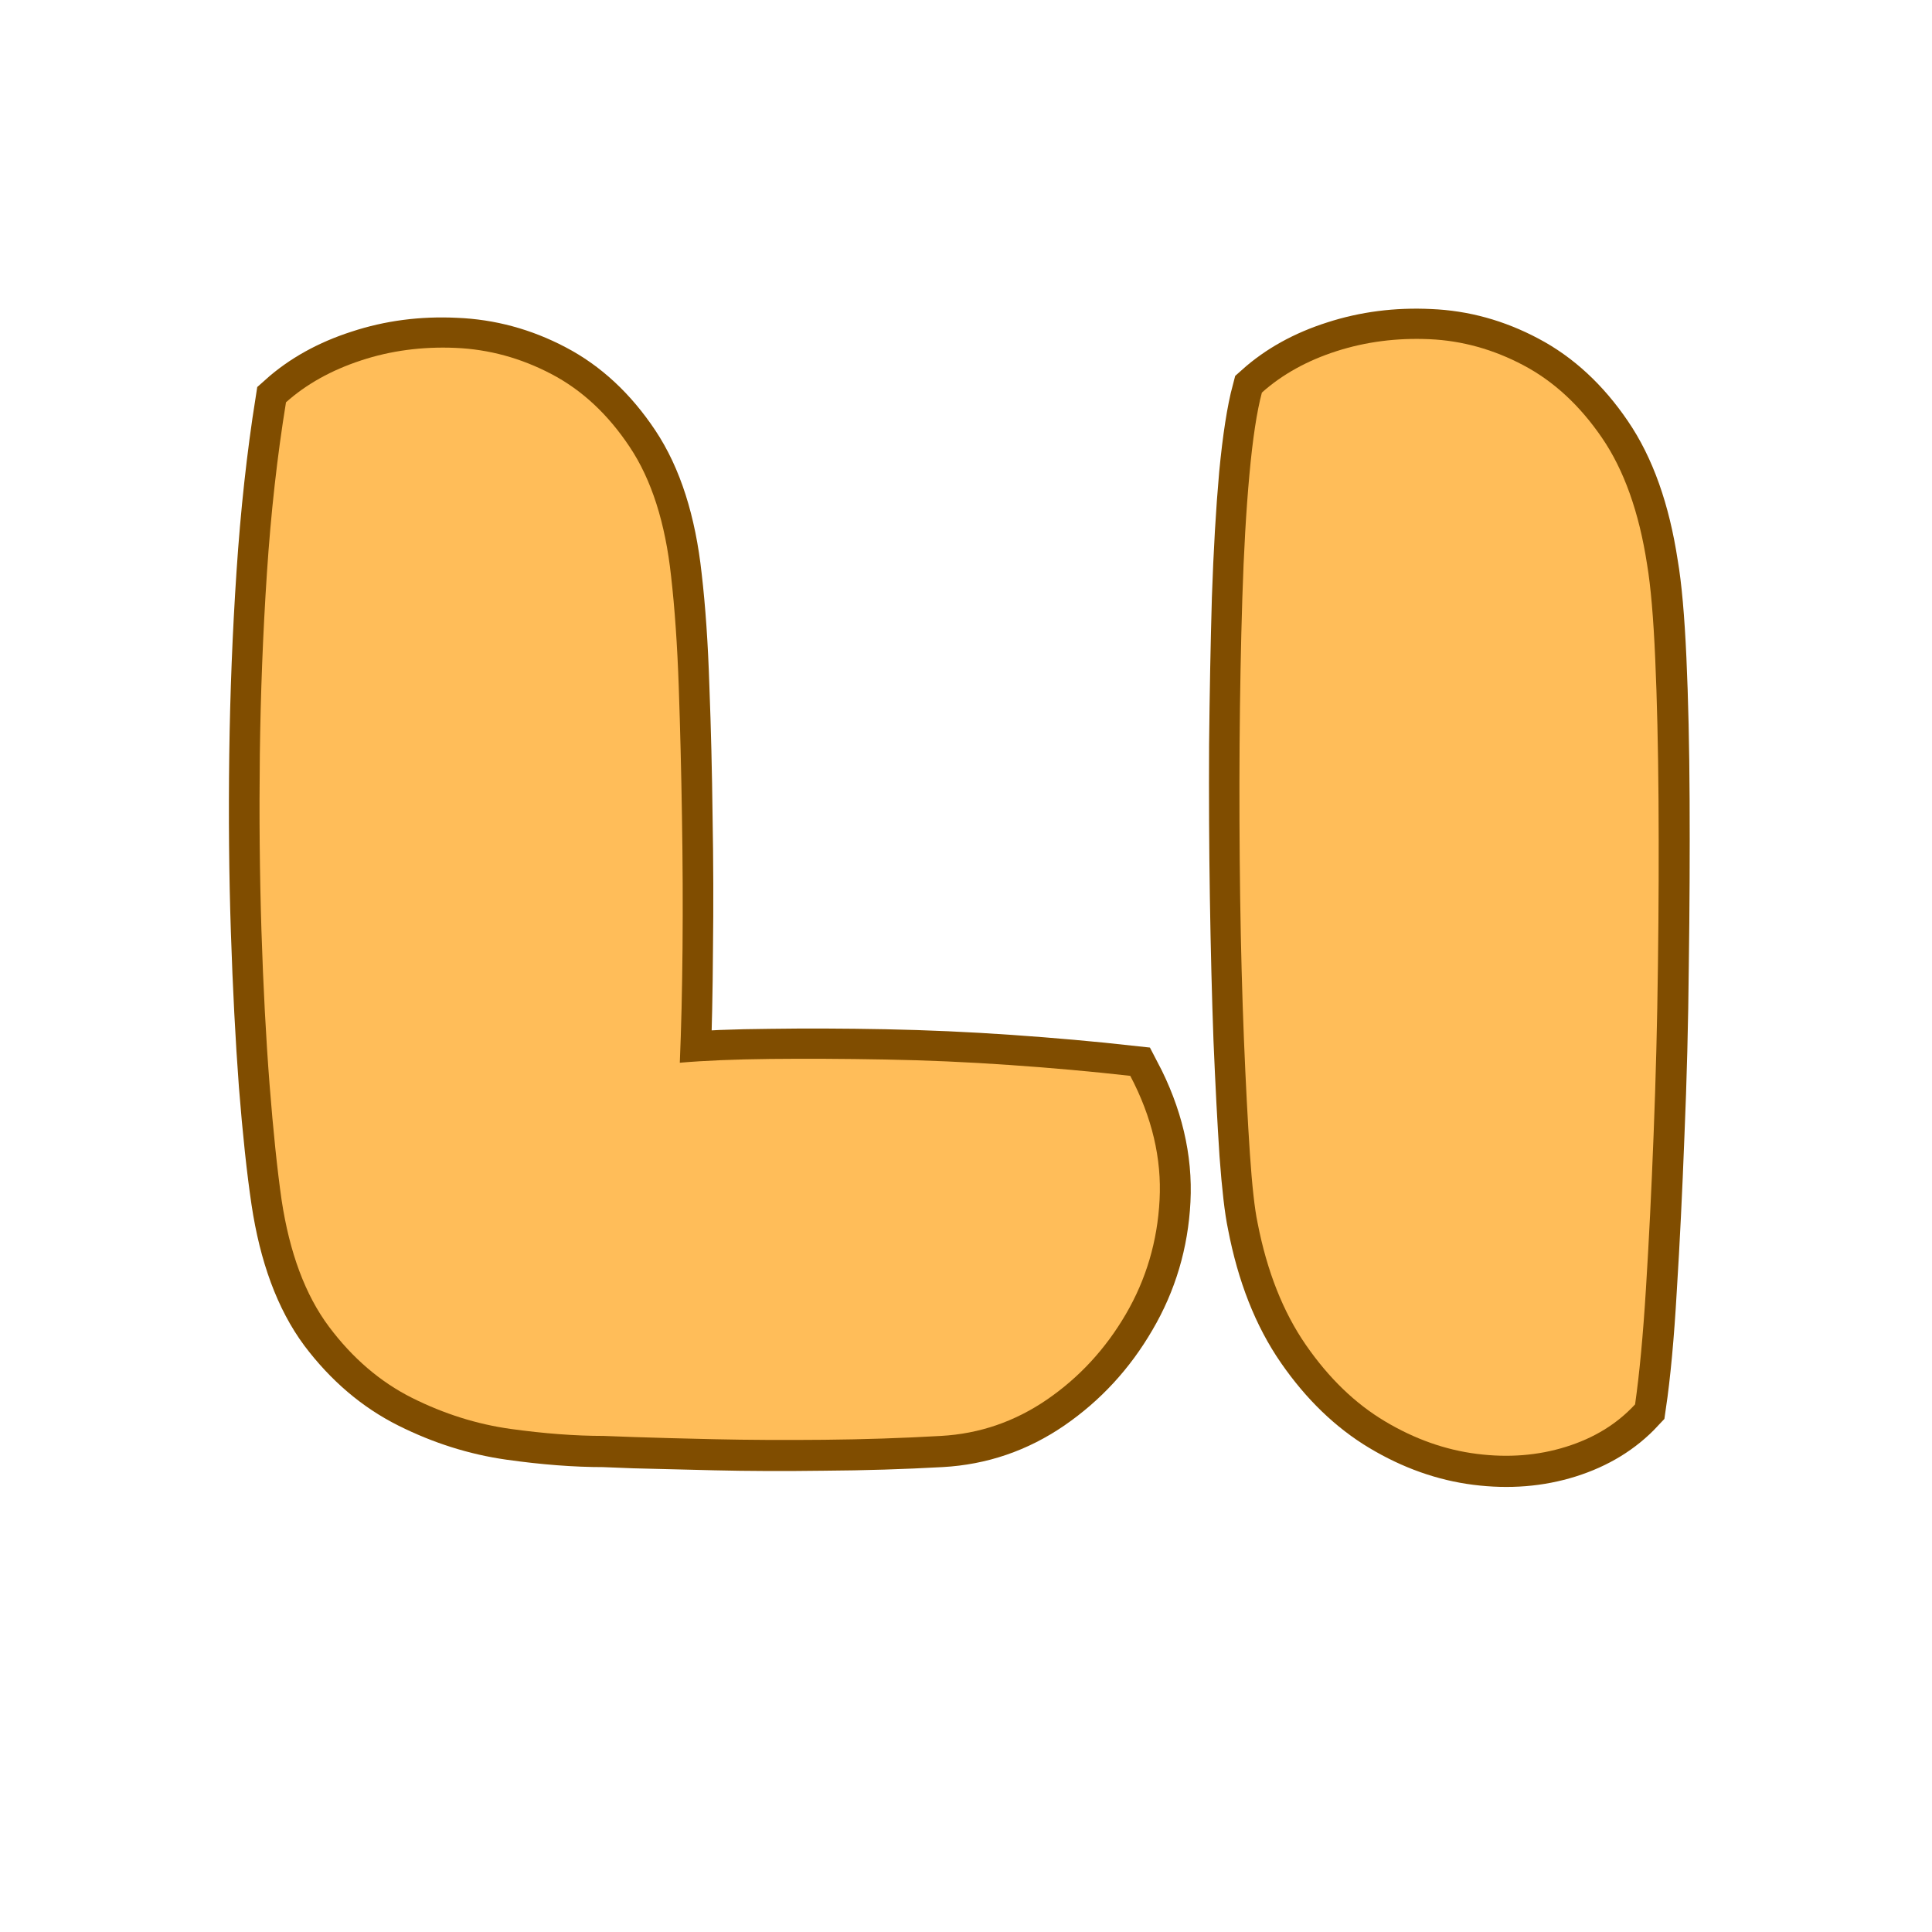 <svg xmlns="http://www.w3.org/2000/svg" xmlns:xlink="http://www.w3.org/1999/xlink" width="500" zoomAndPan="magnify" viewBox="0 0 375 375" height="500" preserveAspectRatio="xMidYMid meet" version="1.0"><defs><g/></defs><path stroke-linecap="butt" transform="matrix(0.877, 0, 0, 0.877, 41.777, 5.822)" fill="none" stroke-linejoin="miter" d="M 160.642 311.294 C 152.172 311.766 143.555 312.029 134.791 312.087 C 126.031 312.207 117.944 312.176 110.535 311.998 C 103.183 311.824 97.243 311.677 92.712 311.557 C 88.243 311.383 86.011 311.294 86.011 311.294 C 79.715 311.294 72.836 310.764 65.368 309.708 C 57.9 308.647 50.638 306.353 43.58 302.824 C 36.522 299.295 30.374 294.064 25.143 287.122 C 19.965 280.127 16.494 270.743 14.73 258.981 C 13.732 252.279 12.819 243.778 11.999 233.49 C 11.232 223.198 10.644 211.845 10.234 199.436 C 9.82 186.969 9.704 174.003 9.878 160.534 C 10.056 147.007 10.586 133.6 11.469 120.309 C 12.351 106.96 13.732 94.341 15.612 82.463 C 20.144 78.404 25.7 75.316 32.285 73.2 C 38.875 71.025 45.844 70.112 53.195 70.468 C 60.605 70.762 67.663 72.674 74.364 76.198 C 81.128 79.727 86.92 85.109 91.745 92.345 C 96.566 99.577 99.623 109.134 100.919 121.013 C 101.744 128.07 102.301 136.215 102.595 145.447 C 102.947 154.684 103.183 164.268 103.299 174.208 C 103.477 184.149 103.508 193.822 103.388 203.232 C 103.33 212.642 103.152 221.108 102.858 228.638 C 108.329 228.166 114.972 227.903 122.796 227.84 C 130.678 227.725 139.144 227.756 148.202 227.929 C 157.318 228.108 166.519 228.518 175.814 229.164 C 185.166 229.814 194.073 230.607 202.543 231.547 C 207.364 240.722 209.543 249.896 209.07 259.07 C 208.598 268.186 206.098 276.598 201.571 284.302 C 197.102 292.006 191.279 298.328 184.105 303.265 C 176.99 308.148 169.166 310.822 160.642 311.294 Z M 316.981 118.366 C 317.805 123.129 318.42 130.071 318.834 139.187 C 319.244 148.241 319.48 158.654 319.538 170.417 C 319.596 182.117 319.538 194.321 319.36 207.024 C 319.244 219.669 318.919 232.194 318.393 244.602 C 317.921 256.953 317.364 268.306 316.713 278.657 C 316.125 289.007 315.332 297.562 314.334 304.325 C 310.333 308.621 305.249 311.735 299.073 313.678 C 292.898 315.616 286.313 316.146 279.313 315.264 C 272.313 314.382 265.523 311.971 258.933 308.032 C 252.348 304.089 246.524 298.475 241.467 291.181 C 236.41 283.887 232.854 274.86 230.796 264.1 C 230.145 261.039 229.557 255.955 229.031 248.84 C 228.559 241.662 228.118 233.223 227.708 223.518 C 227.352 213.756 227.089 203.259 226.91 192.026 C 226.737 180.794 226.679 169.534 226.737 158.239 C 226.853 146.891 227.058 136.068 227.352 125.776 C 227.708 115.488 228.234 106.372 228.942 98.432 C 229.704 90.492 230.649 84.432 231.763 80.257 C 236.232 76.261 241.703 73.231 248.173 71.172 C 254.7 69.056 261.58 68.174 268.815 68.526 C 276.047 68.82 282.989 70.731 289.632 74.26 C 296.338 77.789 302.13 83.14 307.013 90.314 C 311.892 97.429 315.216 106.782 316.981 118.366 Z M 316.981 118.366 " stroke="#804d00" stroke-width="13.55" stroke-opacity="1" stroke-miterlimit="4"/><g fill="#ffbd59" fill-opacity="1"><g transform="translate(41.777, 279.353)"><g><path d="M 140.859 -0.641 C 133.398 -0.211 125.832 0.035 118.156 0.109 C 110.488 0.18 103.414 0.145 96.938 0 C 90.457 -0.145 85.242 -0.285 81.297 -0.422 C 77.359 -0.566 75.391 -0.641 75.391 -0.641 C 69.898 -0.641 63.879 -1.094 57.328 -2 C 50.785 -2.914 44.414 -4.922 38.219 -8.016 C 32.031 -11.117 26.645 -15.734 22.062 -21.859 C 17.488 -27.984 14.426 -36.188 12.875 -46.469 C 12.031 -52.375 11.254 -59.832 10.547 -68.844 C 9.848 -77.852 9.32 -87.812 8.969 -98.719 C 8.625 -109.633 8.52 -121.004 8.656 -132.828 C 8.801 -144.66 9.258 -156.422 10.031 -168.109 C 10.801 -179.797 12.035 -190.848 13.734 -201.266 C 17.672 -204.785 22.523 -207.492 28.297 -209.391 C 34.066 -211.297 40.191 -212.109 46.672 -211.828 C 53.148 -211.547 59.344 -209.852 65.25 -206.75 C 71.164 -203.656 76.234 -198.938 80.453 -192.594 C 84.68 -186.258 87.359 -177.883 88.484 -167.469 C 89.191 -161.27 89.688 -154.125 89.969 -146.031 C 90.25 -137.938 90.457 -129.523 90.594 -120.797 C 90.738 -112.066 90.773 -103.582 90.703 -95.344 C 90.629 -87.113 90.453 -79.691 90.172 -73.078 C 94.961 -73.492 100.805 -73.738 107.703 -73.812 C 114.598 -73.883 122.023 -73.848 129.984 -73.703 C 137.941 -73.566 146.004 -73.211 154.172 -72.641 C 162.336 -72.078 170.148 -71.375 177.609 -70.531 C 181.828 -62.508 183.723 -54.484 183.297 -46.453 C 182.879 -38.43 180.695 -31.039 176.75 -24.281 C 172.812 -17.531 167.711 -12.004 161.453 -7.703 C 155.191 -3.41 148.328 -1.055 140.859 -0.641 Z M 140.859 -0.641 "/></g></g></g><g fill="#ffbd59" fill-opacity="1"><g transform="translate(232.901, 279.353)"><g><path d="M 86.797 -169.797 C 87.504 -165.566 88.031 -159.473 88.375 -151.516 C 88.727 -143.566 88.941 -134.453 89.016 -124.172 C 89.086 -113.898 89.051 -103.203 88.906 -92.078 C 88.77 -80.953 88.488 -69.969 88.062 -59.125 C 87.645 -48.289 87.148 -38.332 86.578 -29.25 C 86.016 -20.164 85.312 -12.672 84.469 -6.766 C 80.957 -2.961 76.488 -0.219 71.062 1.469 C 65.645 3.164 59.875 3.625 53.75 2.844 C 47.625 2.07 41.676 -0.035 35.906 -3.484 C 30.133 -6.93 25.031 -11.859 20.594 -18.266 C 16.156 -24.672 13.02 -32.594 11.188 -42.031 C 10.625 -44.695 10.129 -49.16 9.703 -55.422 C 9.285 -61.691 8.898 -69.086 8.547 -77.609 C 8.203 -86.129 7.957 -95.316 7.812 -105.172 C 7.676 -115.023 7.641 -124.914 7.703 -134.844 C 7.773 -144.77 7.953 -154.238 8.234 -163.25 C 8.516 -172.258 8.973 -180.25 9.609 -187.219 C 10.242 -194.188 11.051 -199.5 12.031 -203.156 C 15.977 -206.676 20.801 -209.352 26.5 -211.188 C 32.207 -213.02 38.227 -213.797 44.562 -213.516 C 50.895 -213.234 56.984 -211.539 62.828 -208.438 C 68.672 -205.344 73.738 -200.66 78.031 -194.391 C 82.32 -188.129 85.242 -179.93 86.797 -169.797 Z M 86.797 -169.797 "/></g></g></g></svg>